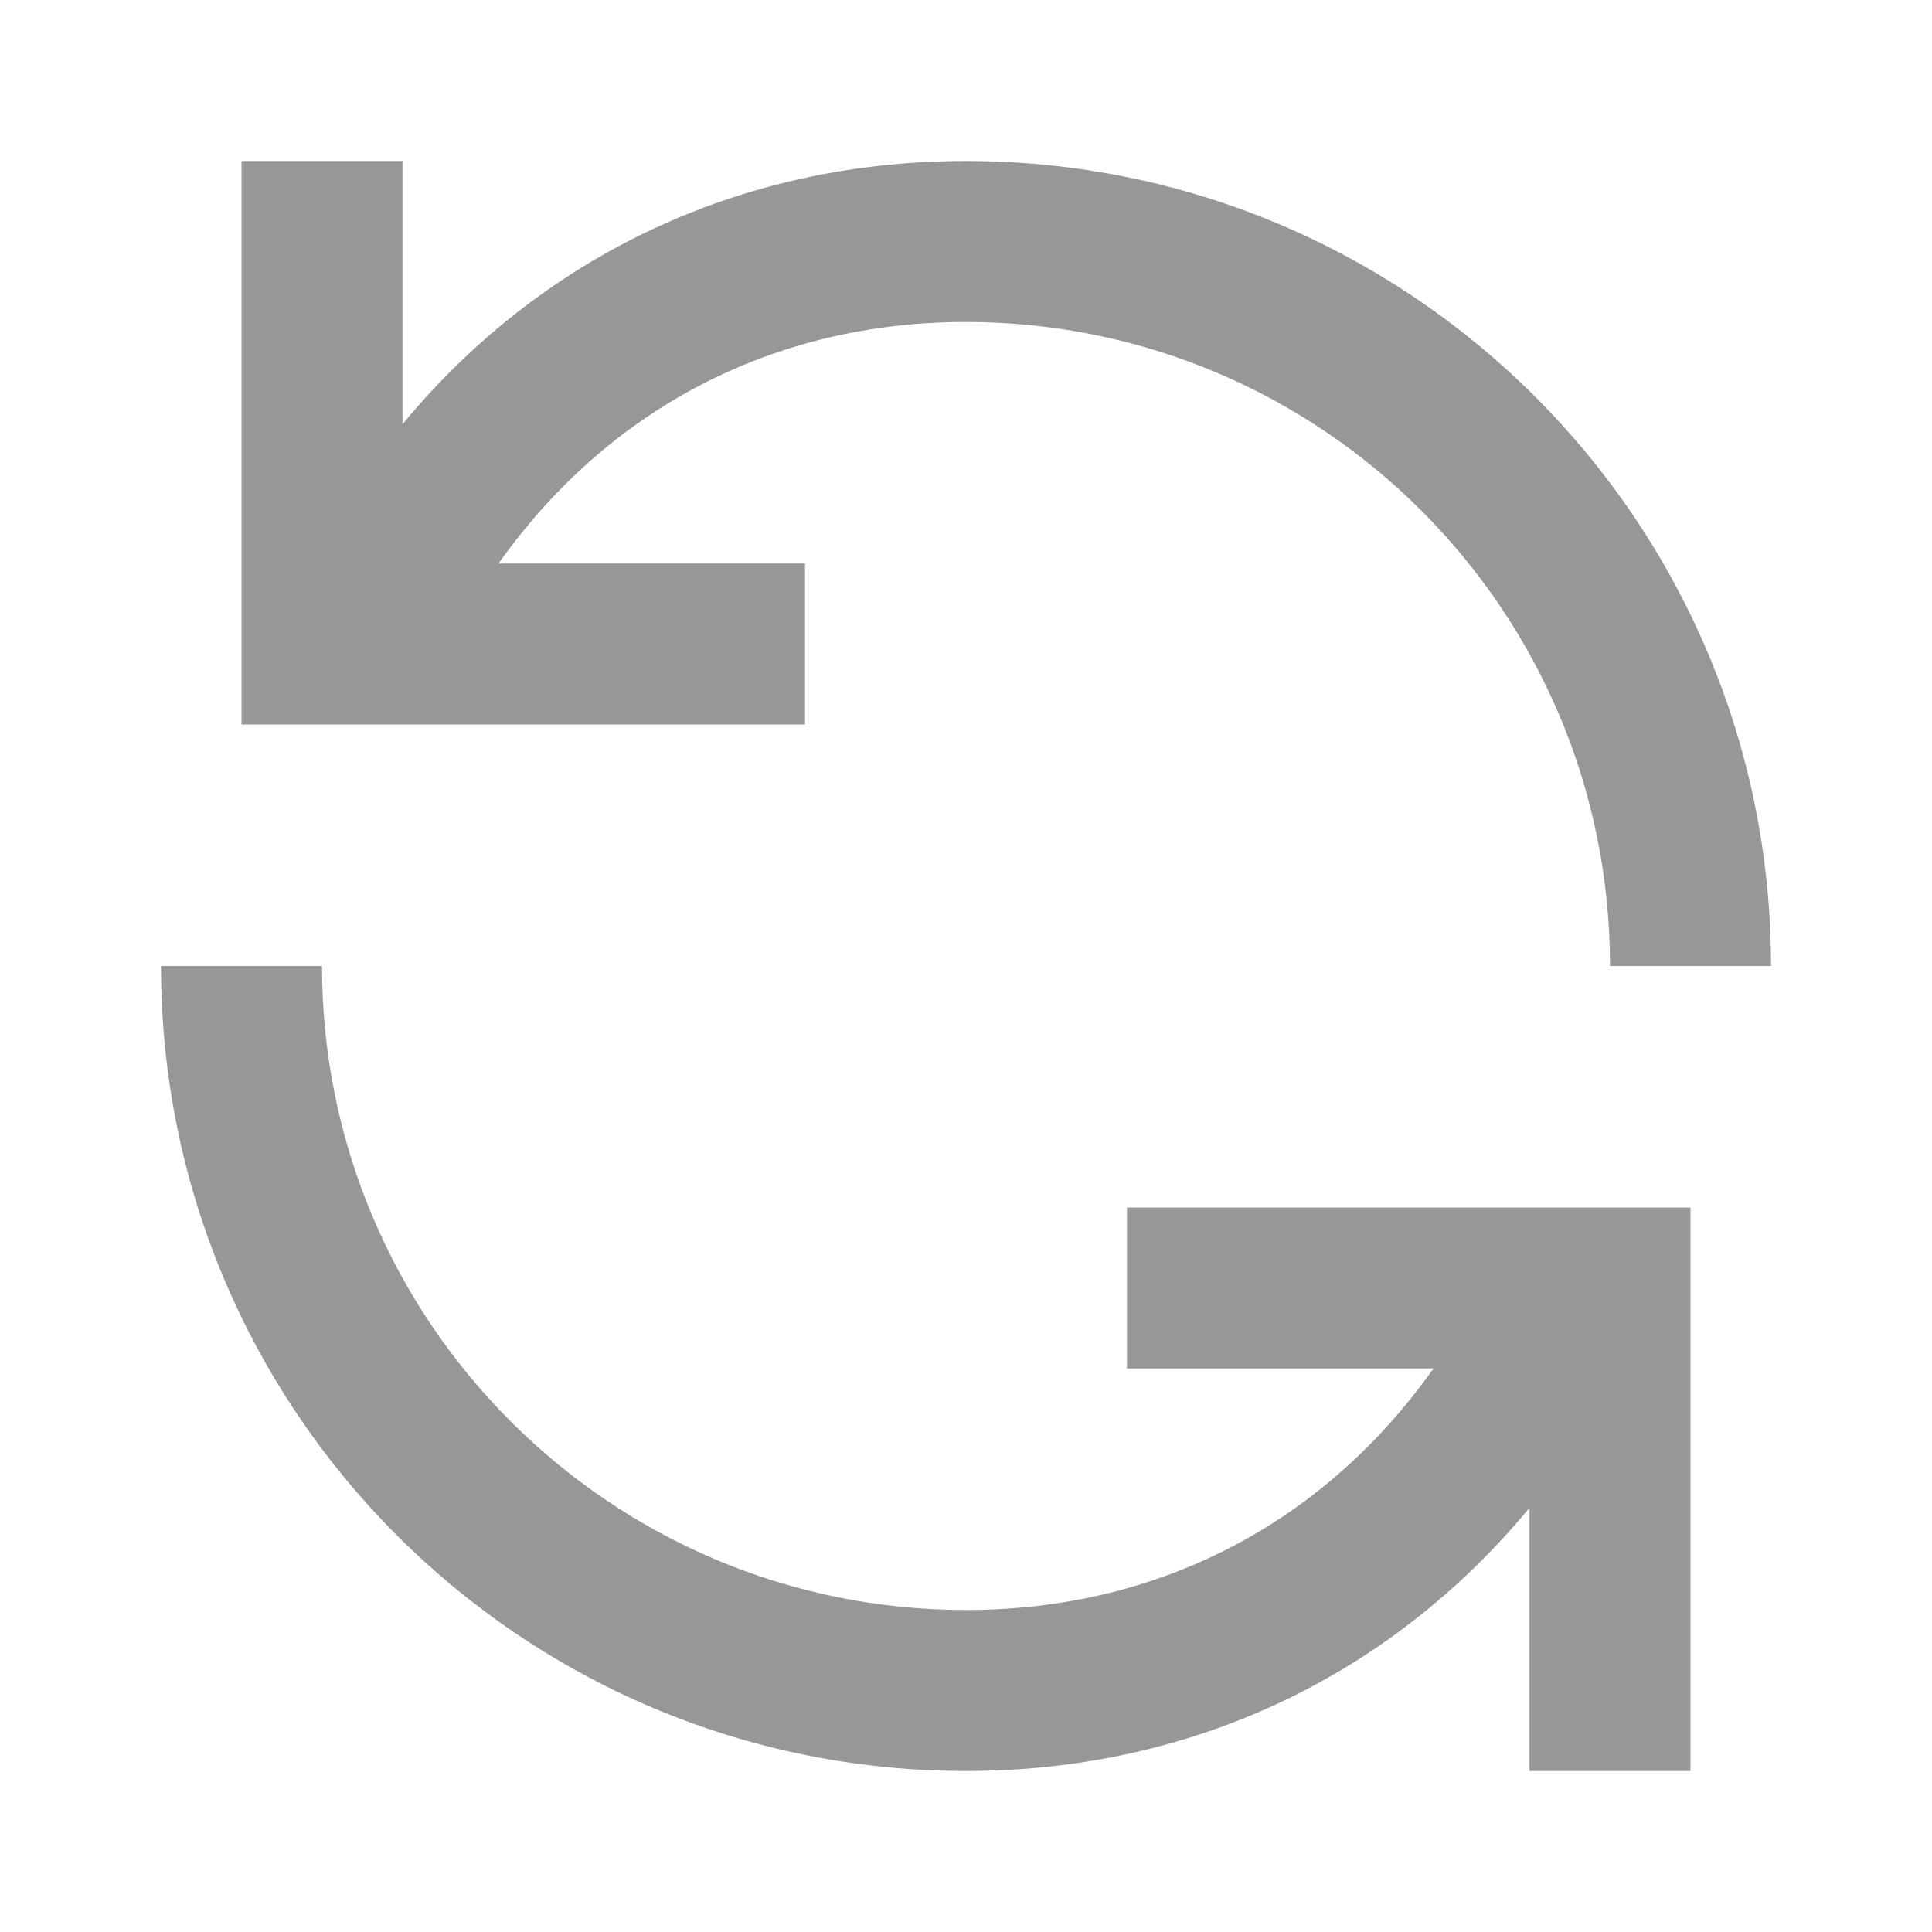 <svg width="24" height="24" viewBox="0 0 24 24" fill="none" xmlns="http://www.w3.org/2000/svg">
<path fill-rule="evenodd" clip-rule="evenodd" d="M10 7H6.193C7.554 5.079 9.606 4 12 4C16.418 4 20 7.582 20 12H22C22 6.477 17.523 2 12 2C9.196 2 6.725 3.183 5 5.27V2H3V9H10V7ZM14 17H17.807C16.447 18.921 14.394 20 12 20C7.582 20 4 16.418 4 12H2C2 17.523 6.477 22 12 22C14.804 22 17.275 20.817 19 18.73V22H21V15H14V17Z" fill="#979798"/>
</svg>
